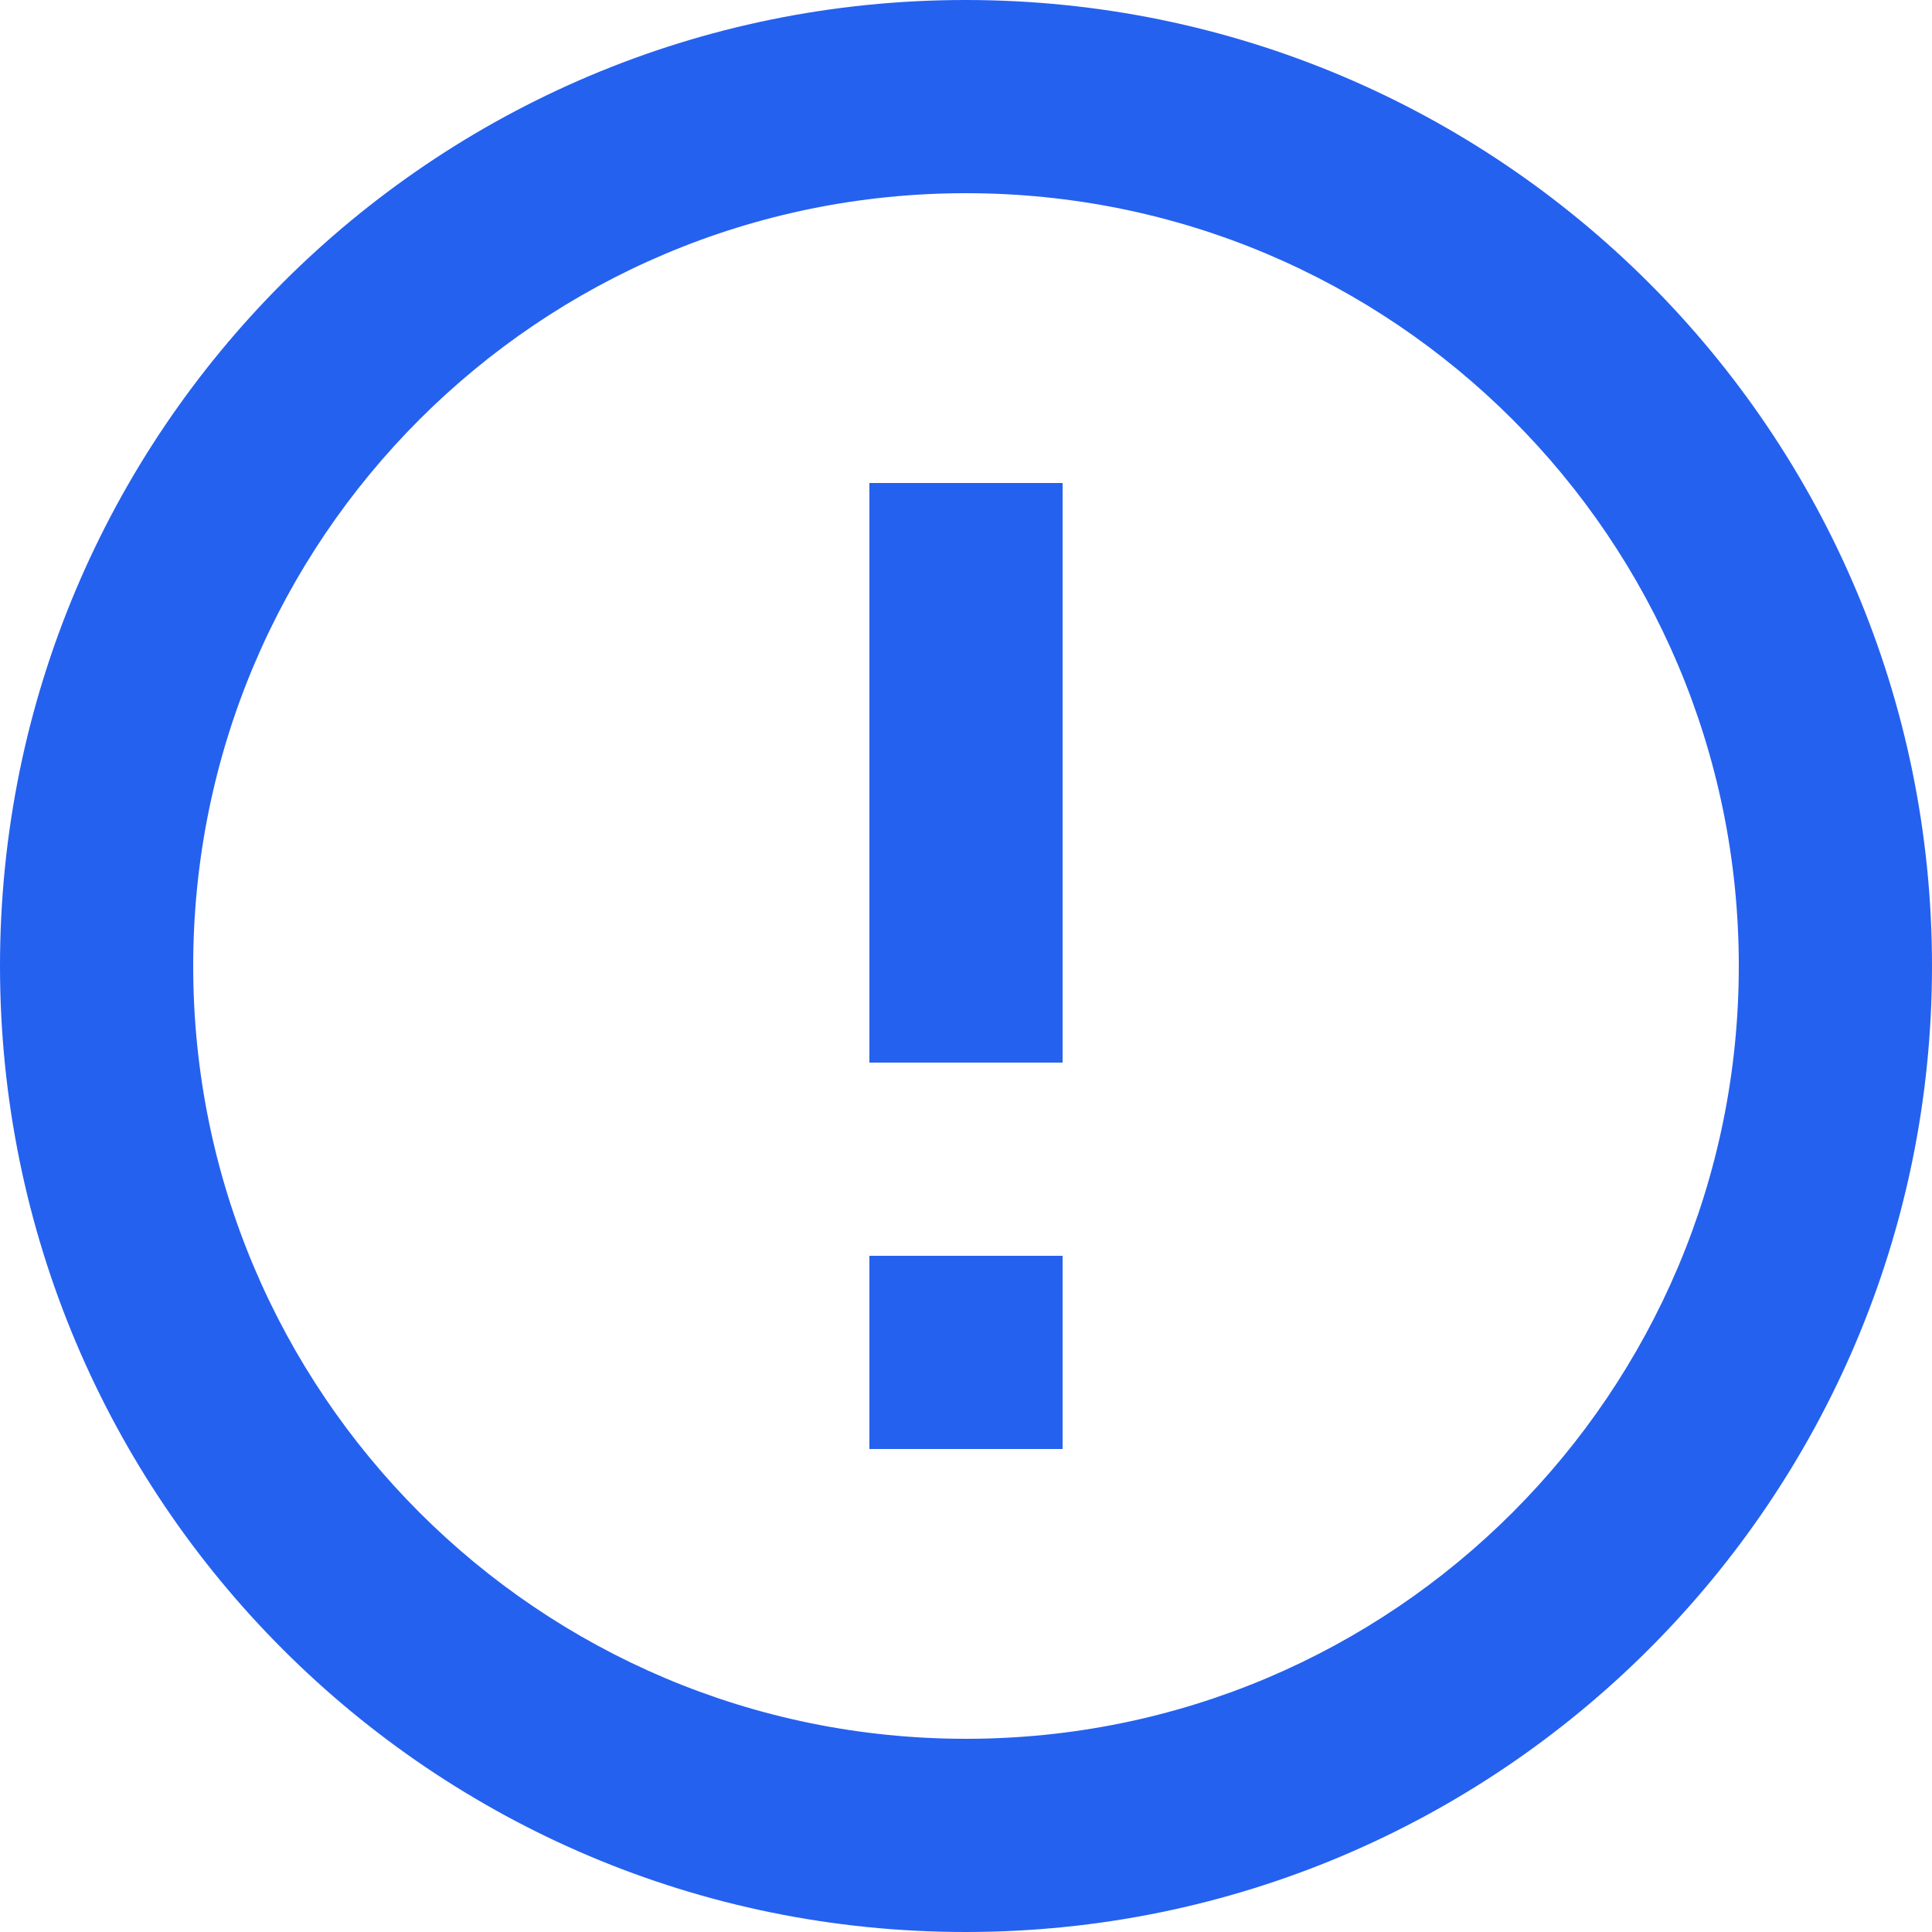 ﻿<?xml version="1.0" encoding="utf-8"?>
<svg version="1.1" xmlns:xlink="http://www.w3.org/1999/xlink" width="16px" height="16px" xmlns="http://www.w3.org/2000/svg">
  <g transform="matrix(1 0 0 1 -52 -150 )">
    <path d="M 7.2 12  L 7.2 10.4  L 8.8 10.4  L 8.8 12  L 7.2 12  Z M 7.2 8.8  L 7.2 4  L 8.8 4  L 8.8 8.8  L 7.2 8.8  Z M 16 8  C 16 3.58  12.416 0  7.996 0  C 3.576 0  0 3.58  0 8  C 0 12.42  3.576 16  7.996 16  C 12.416 16  16 12.42  16 8  Z M 14.4 8  C 14.4 11.536  11.536 14.4  8 14.4  C 4.464 14.4  1.6 11.536  1.6 8  C 1.6 4.464  4.464 1.6  8 1.6  C 11.536 1.6  14.4 4.464  14.4 8  Z " fill-rule="nonzero" fill="#2561ef" stroke="none" transform="matrix(1 0 0 1 52 150 )" />
  </g>
</svg>